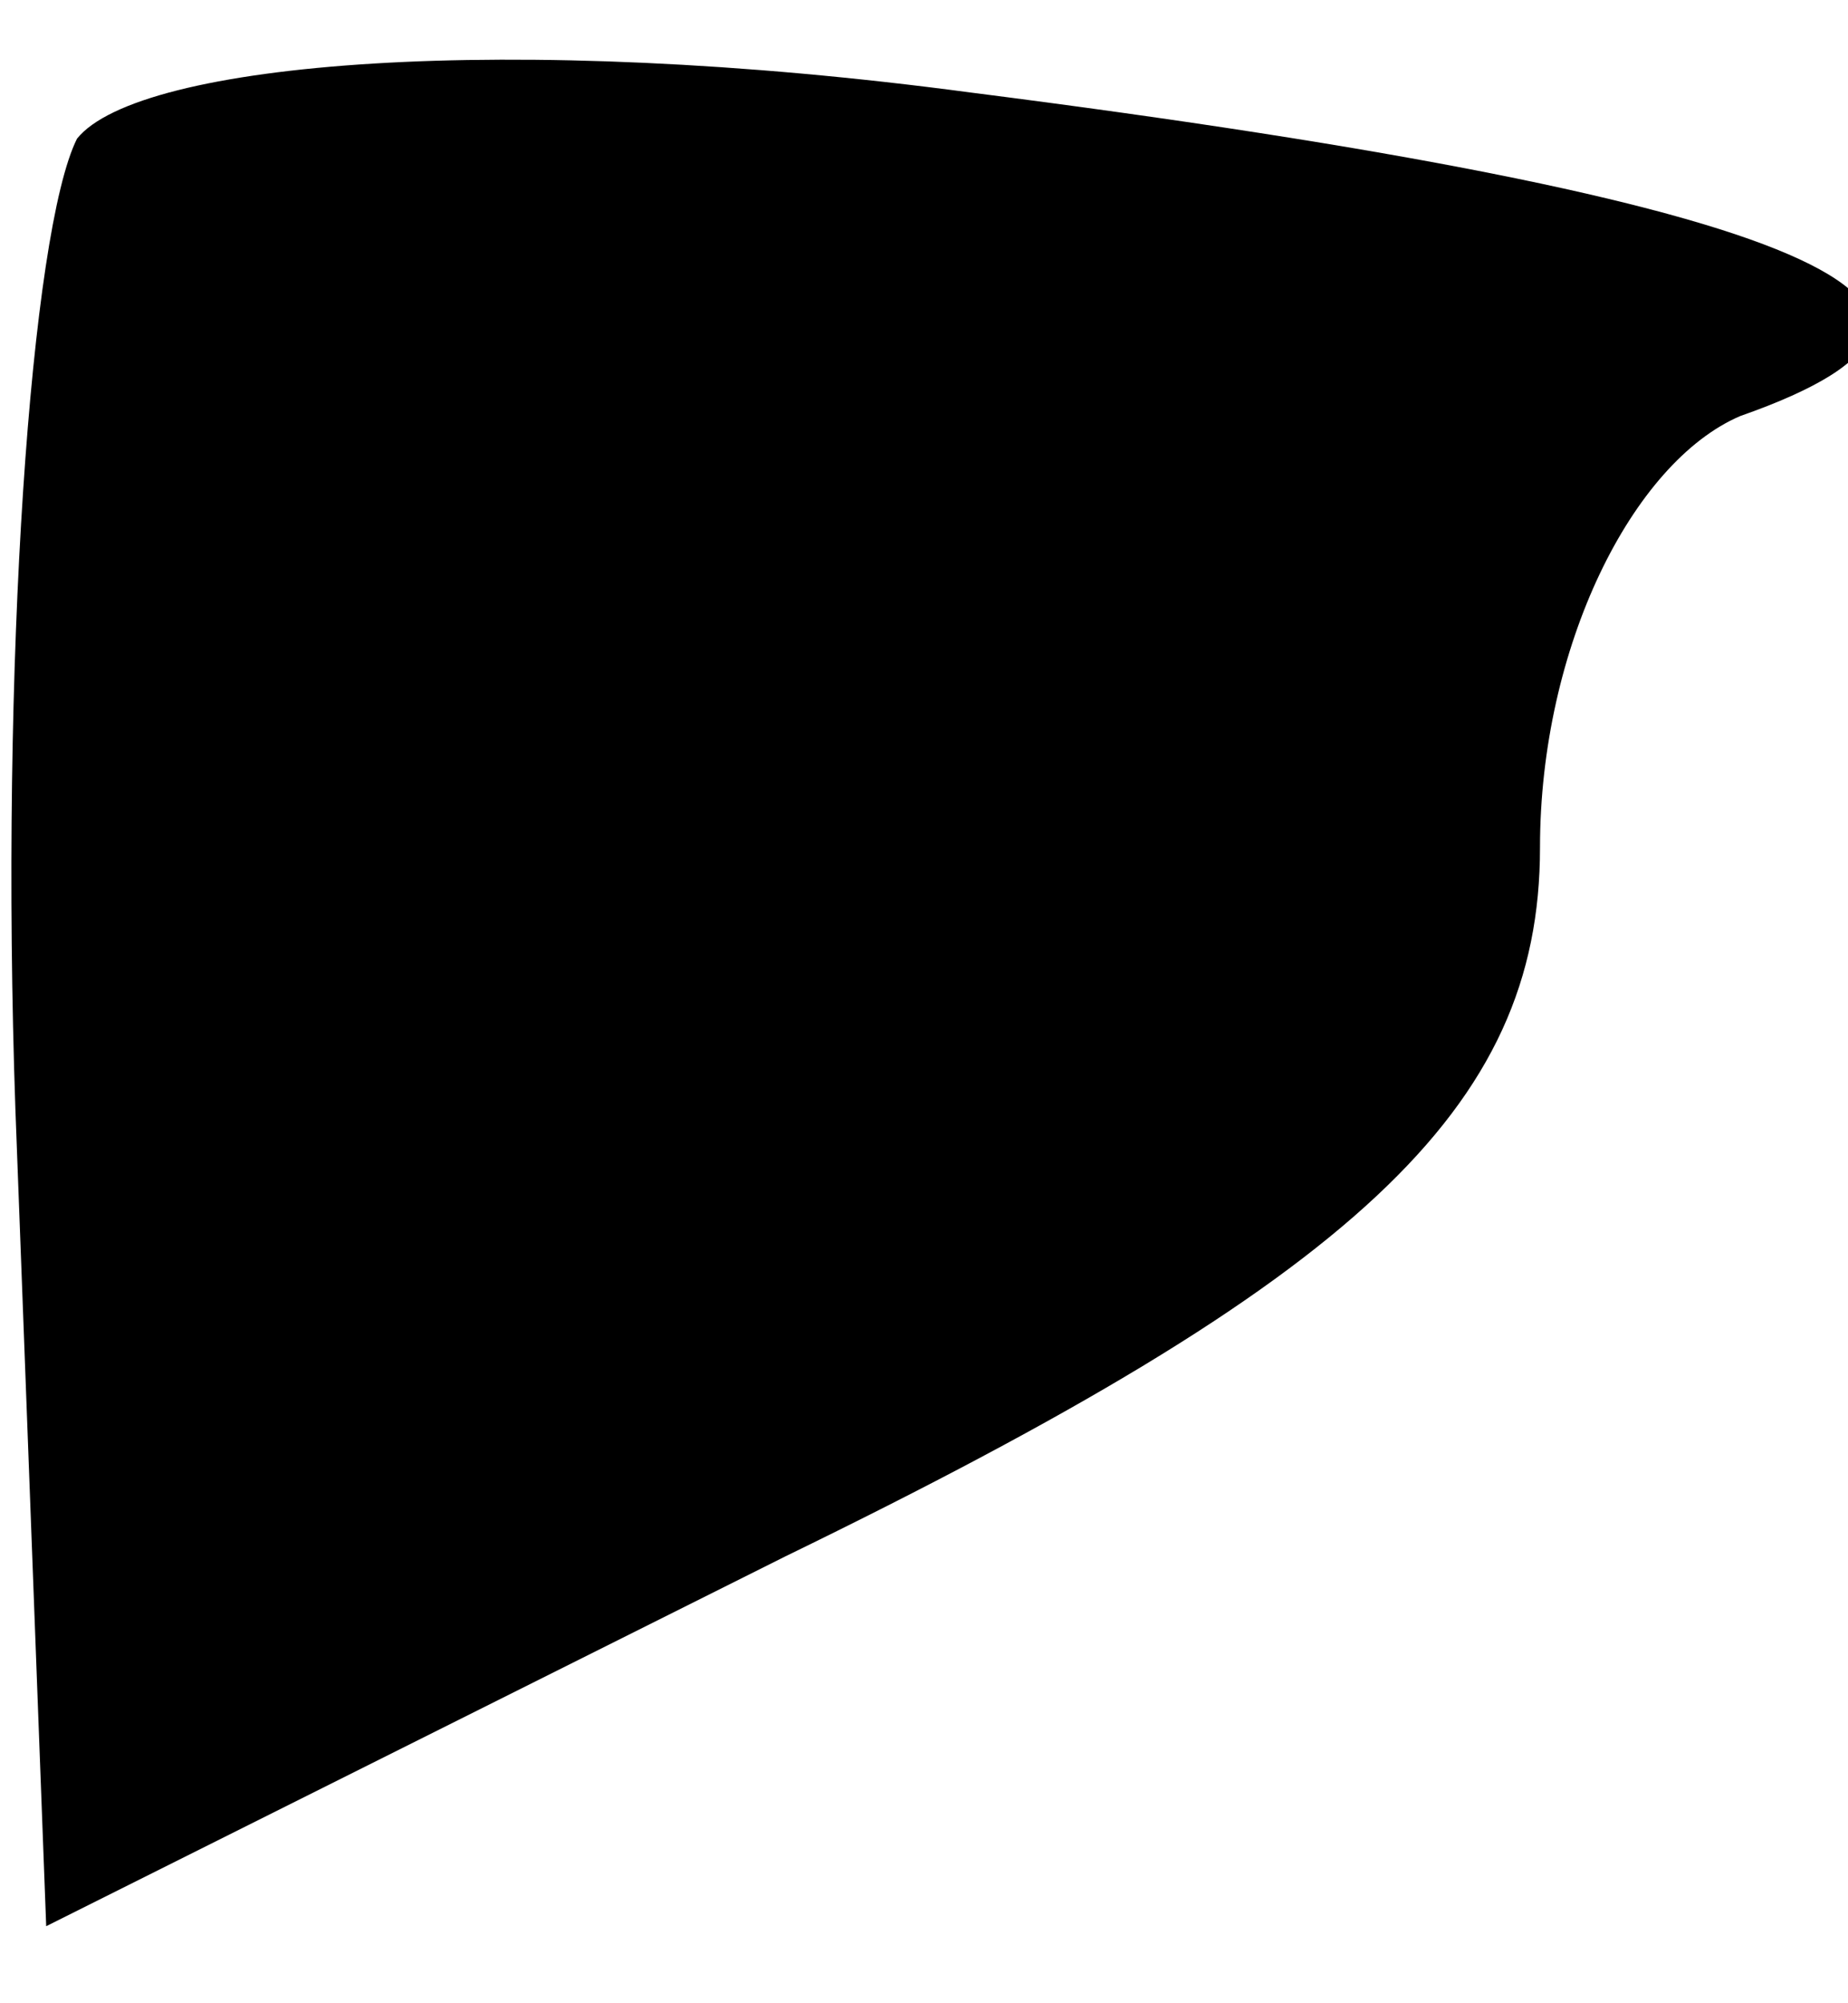 <?xml version="1.0" standalone="no"?>
<!DOCTYPE svg PUBLIC "-//W3C//DTD SVG 20010904//EN"
 "http://www.w3.org/TR/2001/REC-SVG-20010904/DTD/svg10.dtd">
<svg version="1.0" xmlns="http://www.w3.org/2000/svg"
 width="12pt" height="13pt" viewBox="0 0 12 13"
 preserveAspectRatio="xMidYMid meet">
<g transform="translate(0,13) scale(0.1,-0.1)"
fill="#000000" stroke="none">
<path fill="#000000" stroke="none" d="M5 121 c-3 -6 -5 -34 -4 -63 l2 -53 48
24 c37 18 49 29 49 46 0 13 6 25 13 28 20 7 5 14 -50 21 -30 4 -54 2 -58 -3z"/>
</g>
</svg>
